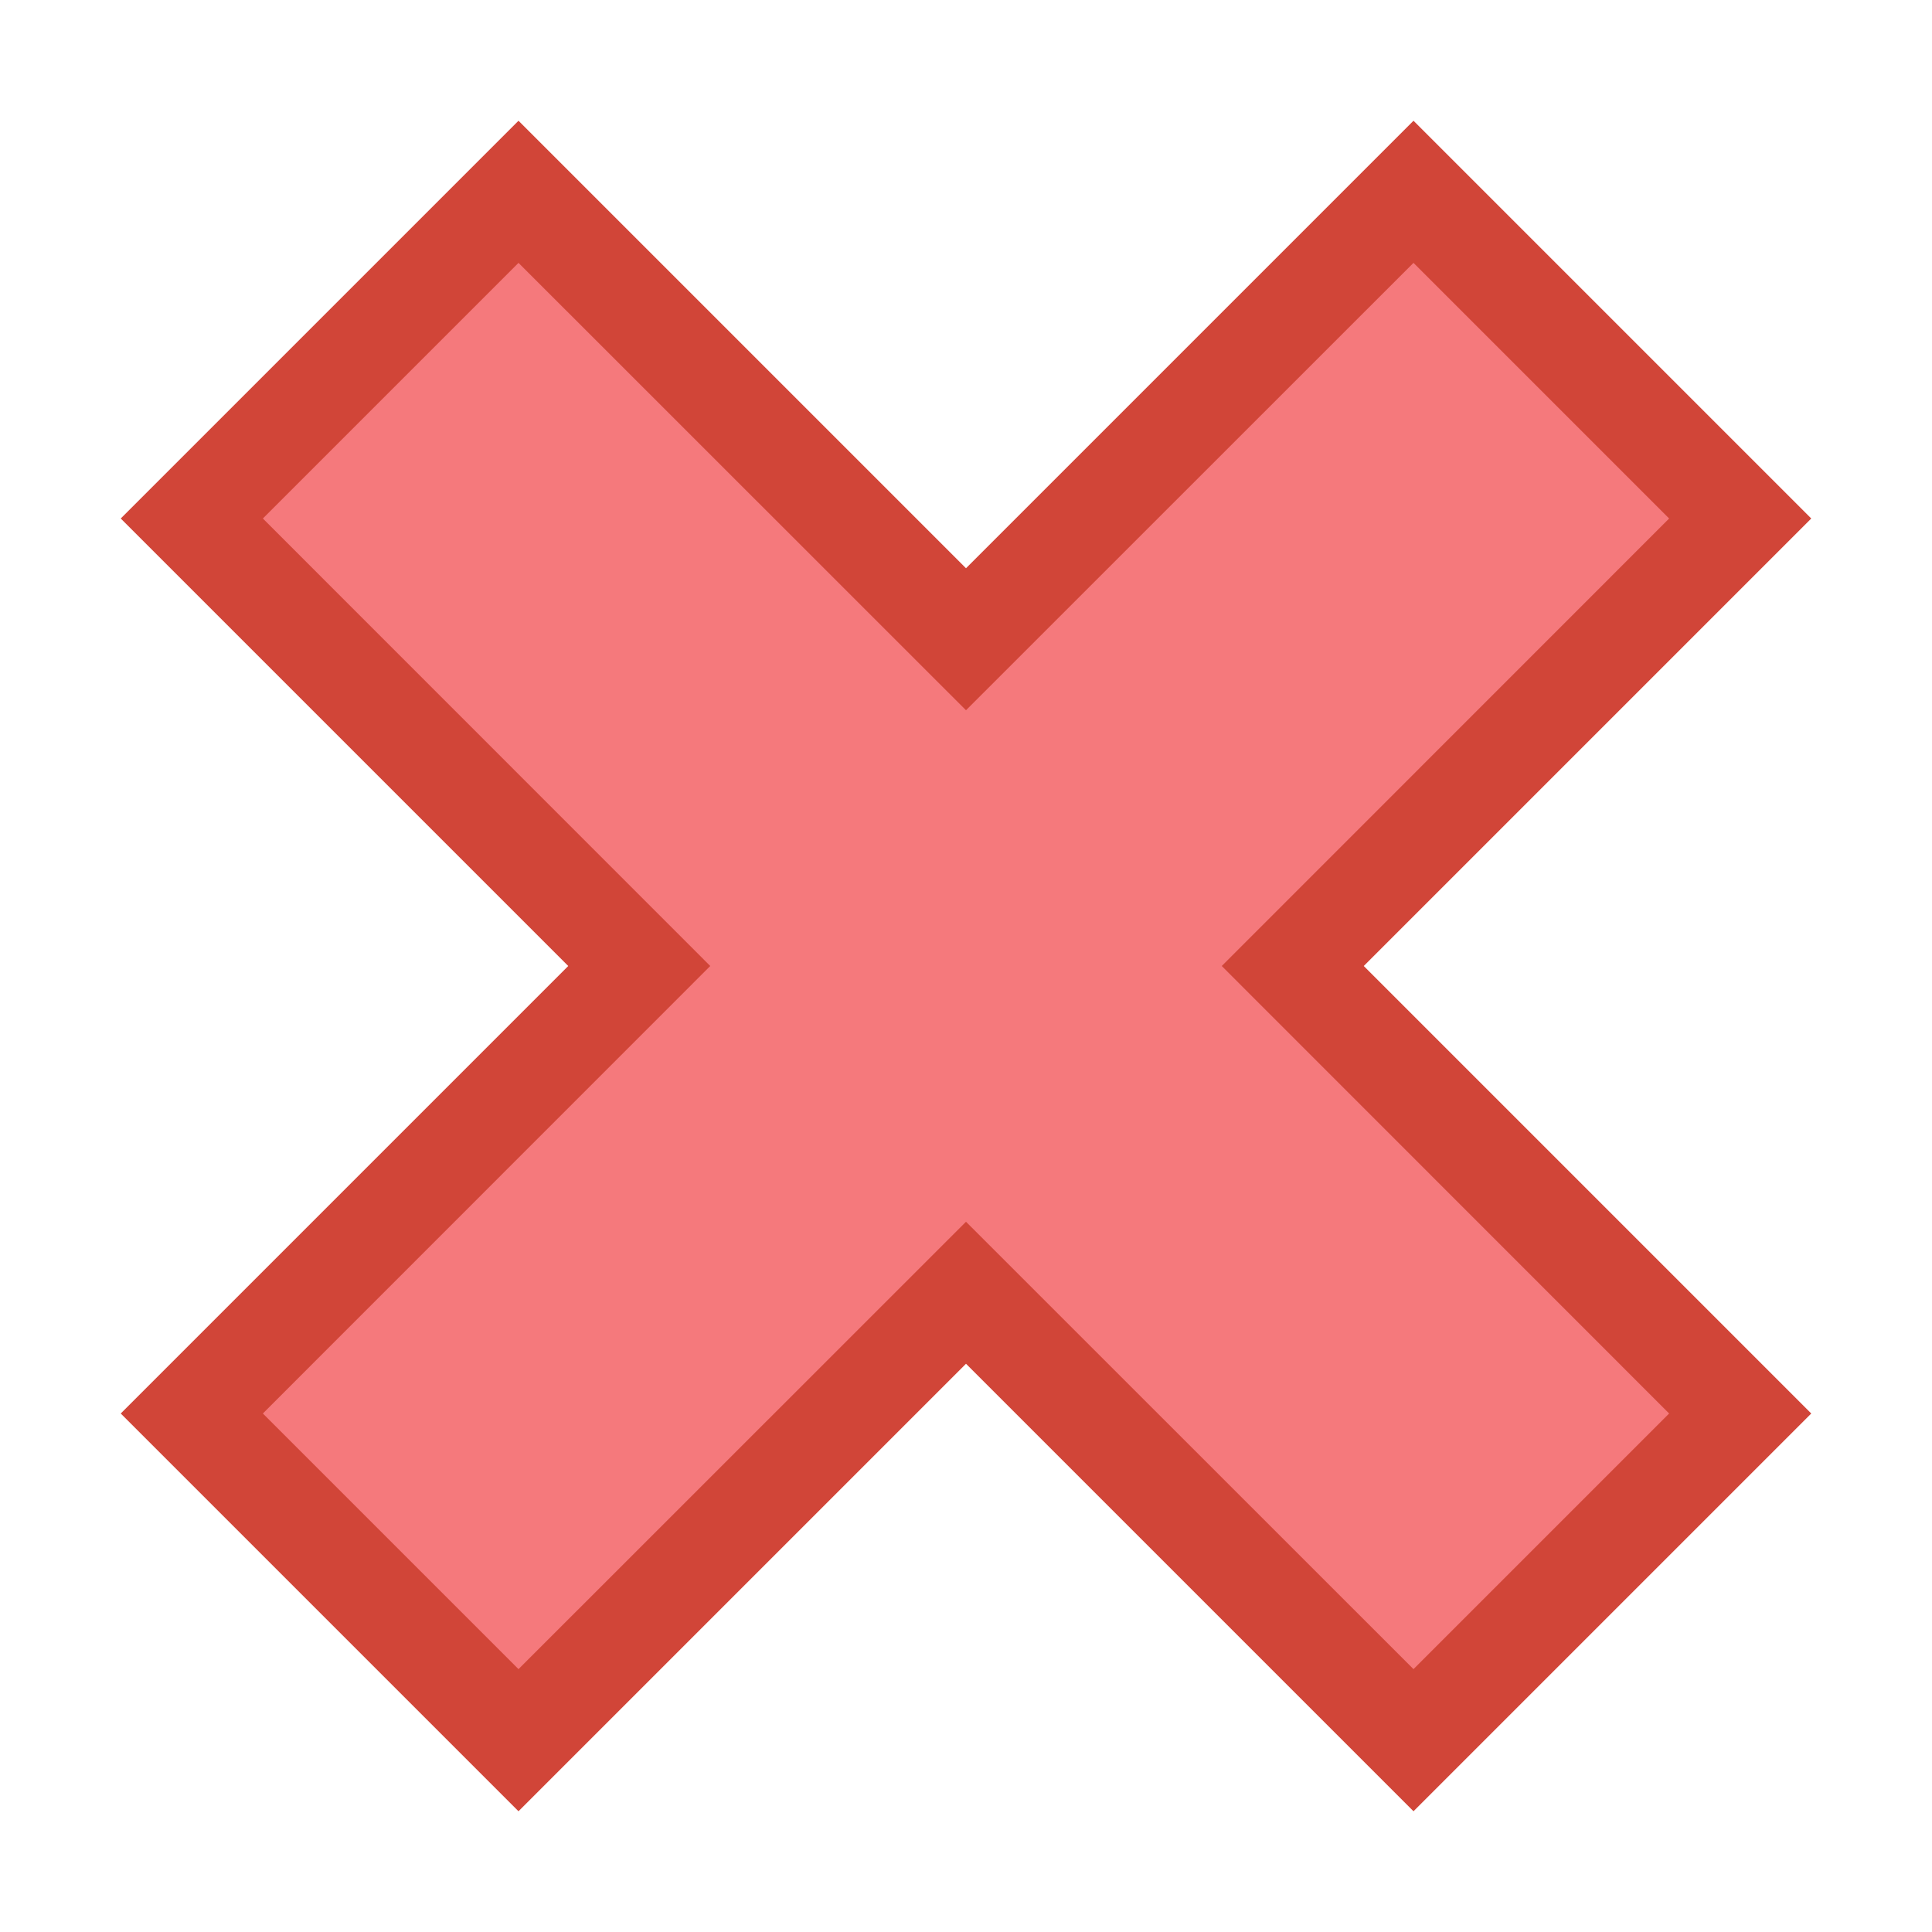 <?xml version="1.0" encoding="UTF-8"?>
<svg width="16px" height="16px" viewBox="0 0 16 16" version="1.1" xmlns="http://www.w3.org/2000/svg" xmlns:xlink="http://www.w3.org/1999/xlink">
    <!-- Generator: Sketch 55.2 (78181) - https://sketchapp.com -->
    <title>No Cell Icon32</title>
    <desc>Created with Sketch.</desc>
    <g id="No-Cell-Icon32" stroke="none" stroke-width="1" fill="none" fill-rule="evenodd">
        <g id="Error-Red" transform="translate(1, 1)">
            <path d="M7,4.818 L10.818,1 L13,3.182 L9.182,7 L13,10.818 L10.818,13 L7,9.182 L3.182,13 L1,10.818 L4.818,7 L1,3.182 L3.182,1 L7,4.818 Z" id="Combined-Shape-Copy-2" fill="#F5797C"></path>
            <path d="M7,4.882 L3.294,1.177 L1.177,3.294 L4.882,7 L1.177,10.706 L3.294,12.823 L7,9.118 L10.706,12.823 L12.823,10.706 L9.118,7 L12.823,3.294 L10.706,1.177 L7,4.882 Z M10.706,7.57172103e-14 L14,3.294 L10.294,7 L14,10.706 L10.706,14 L7,10.294 L3.294,14 L1.88737914e-14,10.706 L3.706,7 L1.88737914e-14,3.294 L3.294,7.57172103e-14 L7,3.706 L10.706,7.57172103e-14 Z" id="Combined-Shape-Copy-2" fill="#D14538" fill-rule="nonzero"></path>
        </g>
    </g>
</svg>